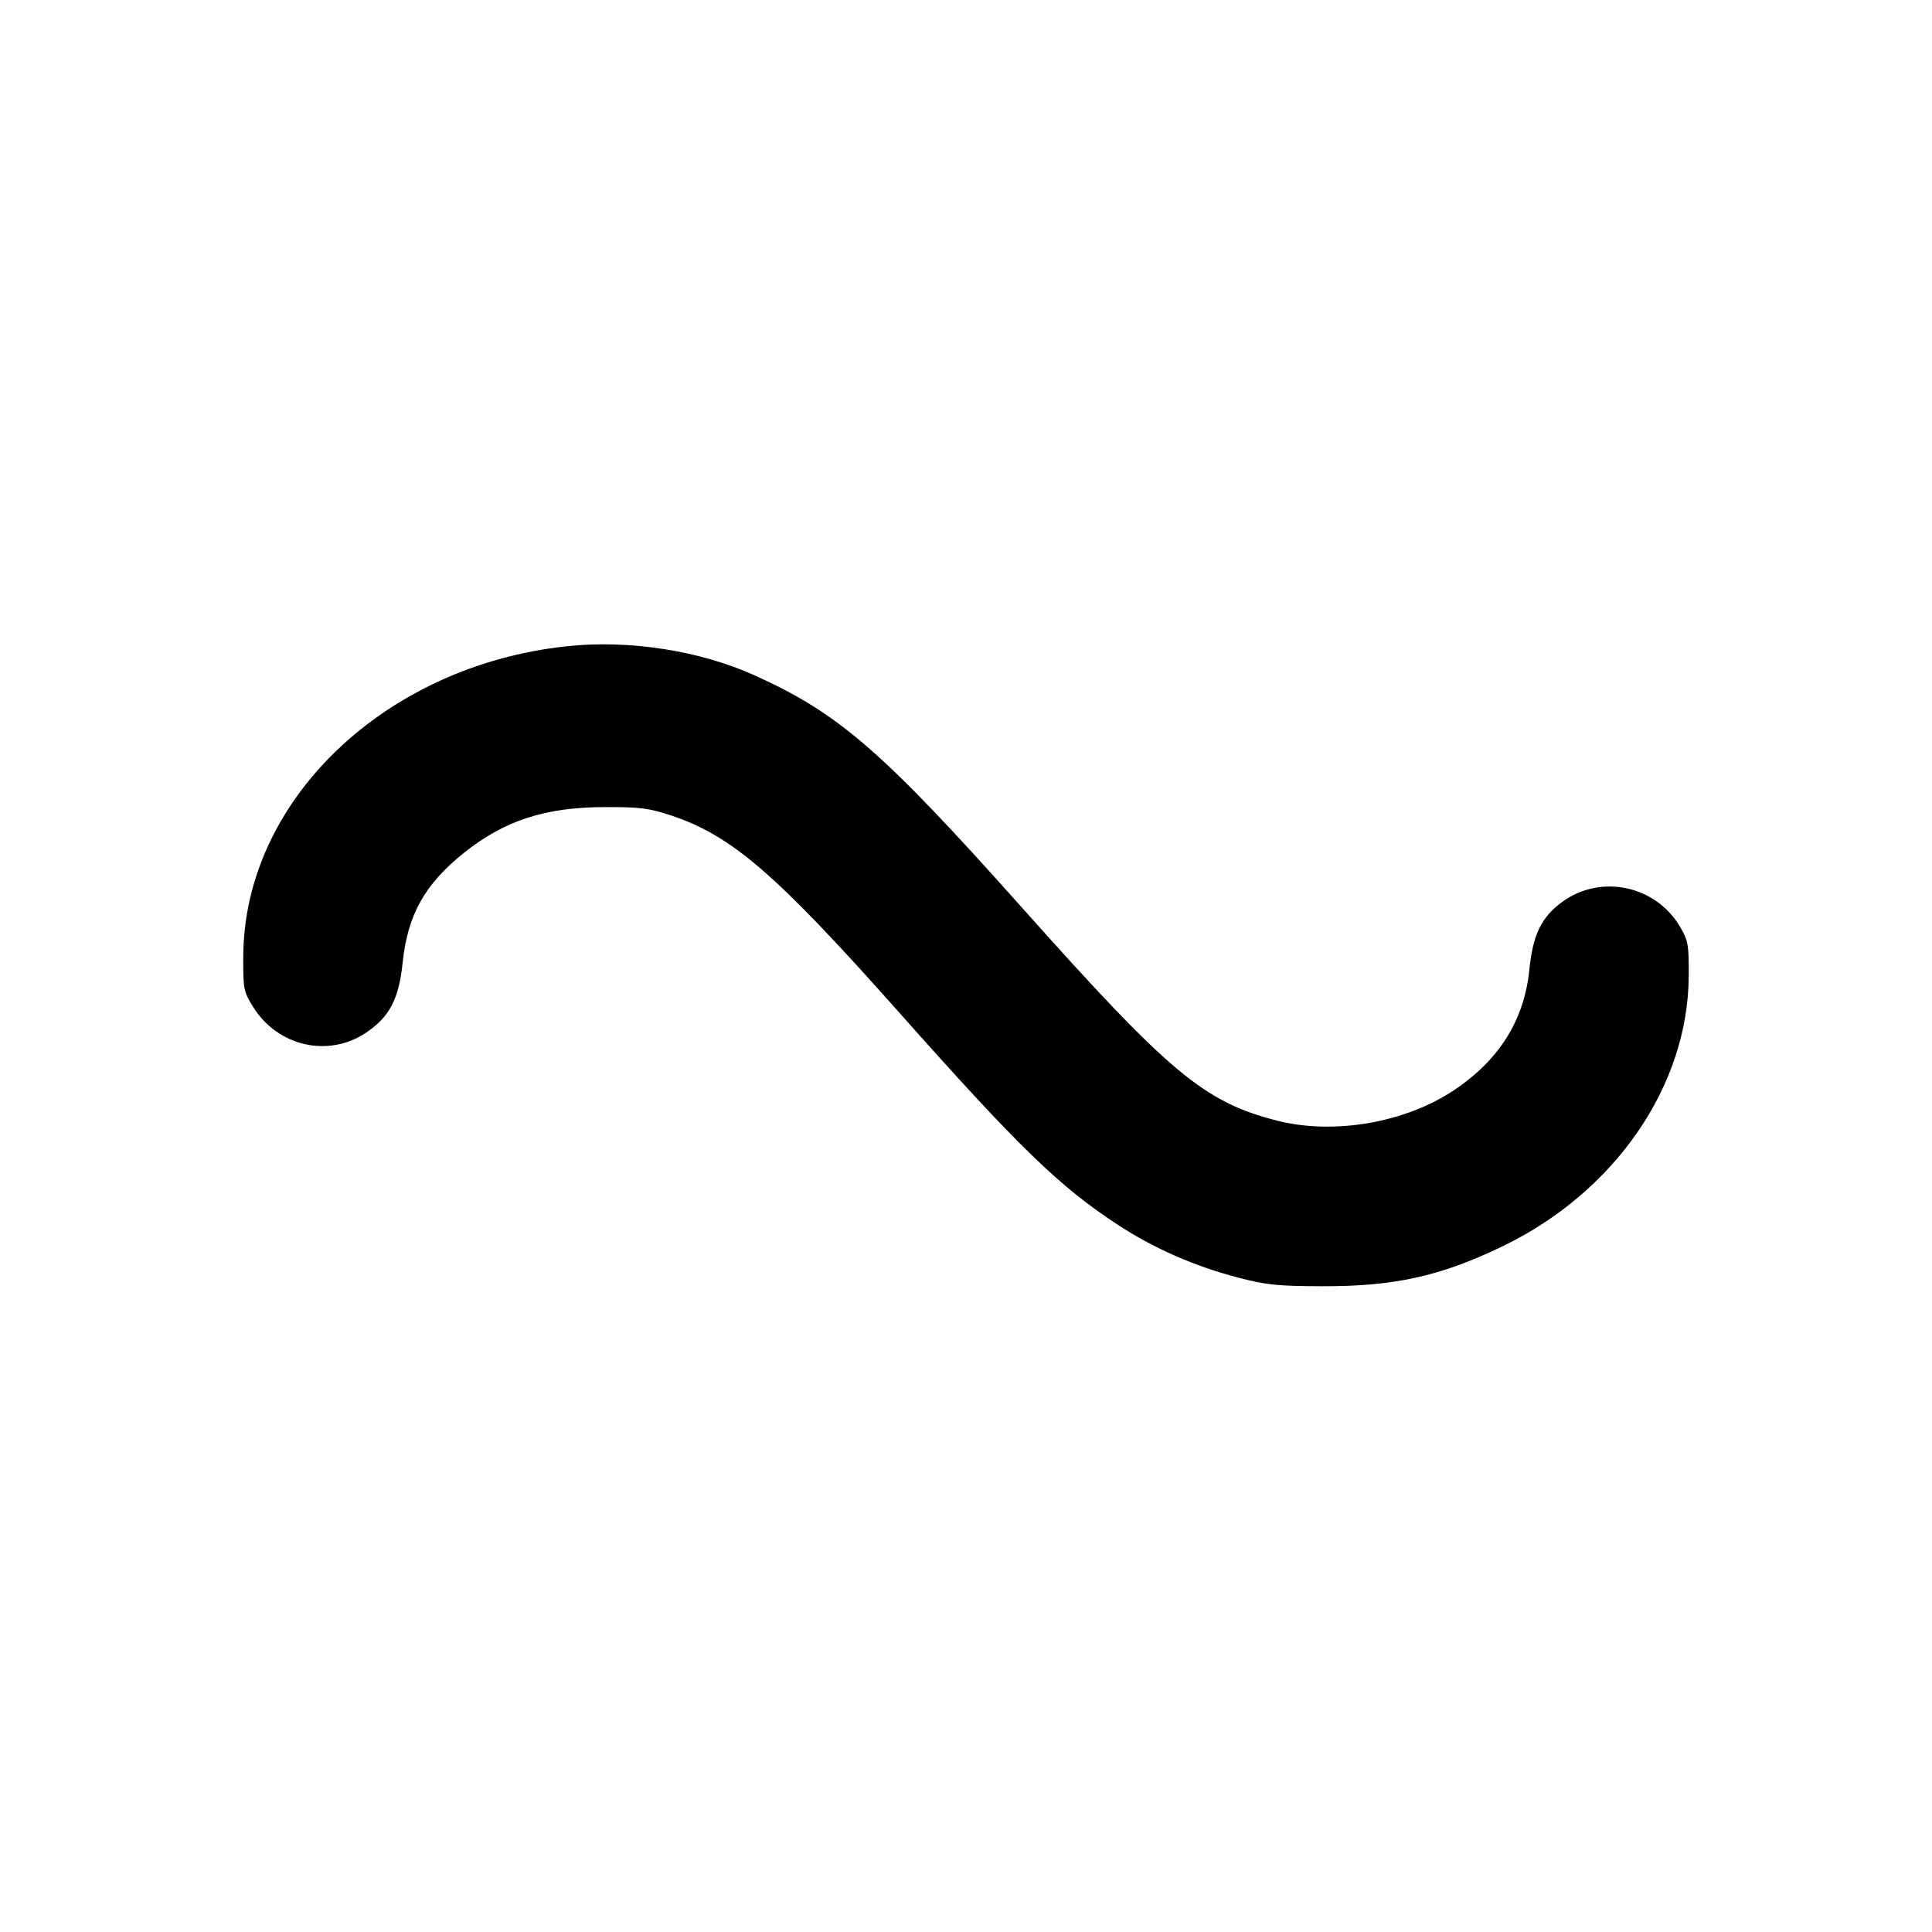<svg xmlns="http://www.w3.org/2000/svg" width="24" height="24" viewBox="0 0 24 24" fill="none" stroke="currentColor" stroke-width="2" stroke-linecap="round" stroke-linejoin="round"><path d="M7.040 8.028 C 4.776 8.270,3.029 9.947,3.022 11.883 C 3.020 12.285,3.026 12.316,3.141 12.503 C 3.446 12.998,4.077 13.144,4.548 12.828 C 4.839 12.632,4.956 12.409,5.002 11.957 C 5.064 11.366,5.275 10.986,5.760 10.597 C 6.265 10.192,6.774 10.026,7.520 10.026 C 7.955 10.025,8.061 10.039,8.340 10.131 C 9.089 10.380,9.643 10.859,11.154 12.560 C 12.667 14.264,13.161 14.742,13.899 15.223 C 14.341 15.511,14.840 15.729,15.374 15.869 C 15.729 15.962,15.860 15.976,16.420 15.978 C 17.317 15.981,17.887 15.856,18.655 15.487 C 20.061 14.812,20.973 13.489,20.978 12.120 C 20.980 11.733,20.971 11.685,20.871 11.514 C 20.568 10.998,19.883 10.854,19.405 11.205 C 19.146 11.396,19.042 11.610,18.998 12.047 C 18.935 12.672,18.624 13.168,18.060 13.544 C 17.453 13.949,16.566 14.101,15.860 13.920 C 14.958 13.689,14.528 13.330,12.700 11.280 C 10.964 9.333,10.423 8.863,9.375 8.390 C 8.691 8.081,7.813 7.945,7.040 8.028 " stroke="none" fill-rule="evenodd" fill="black"></path></svg>